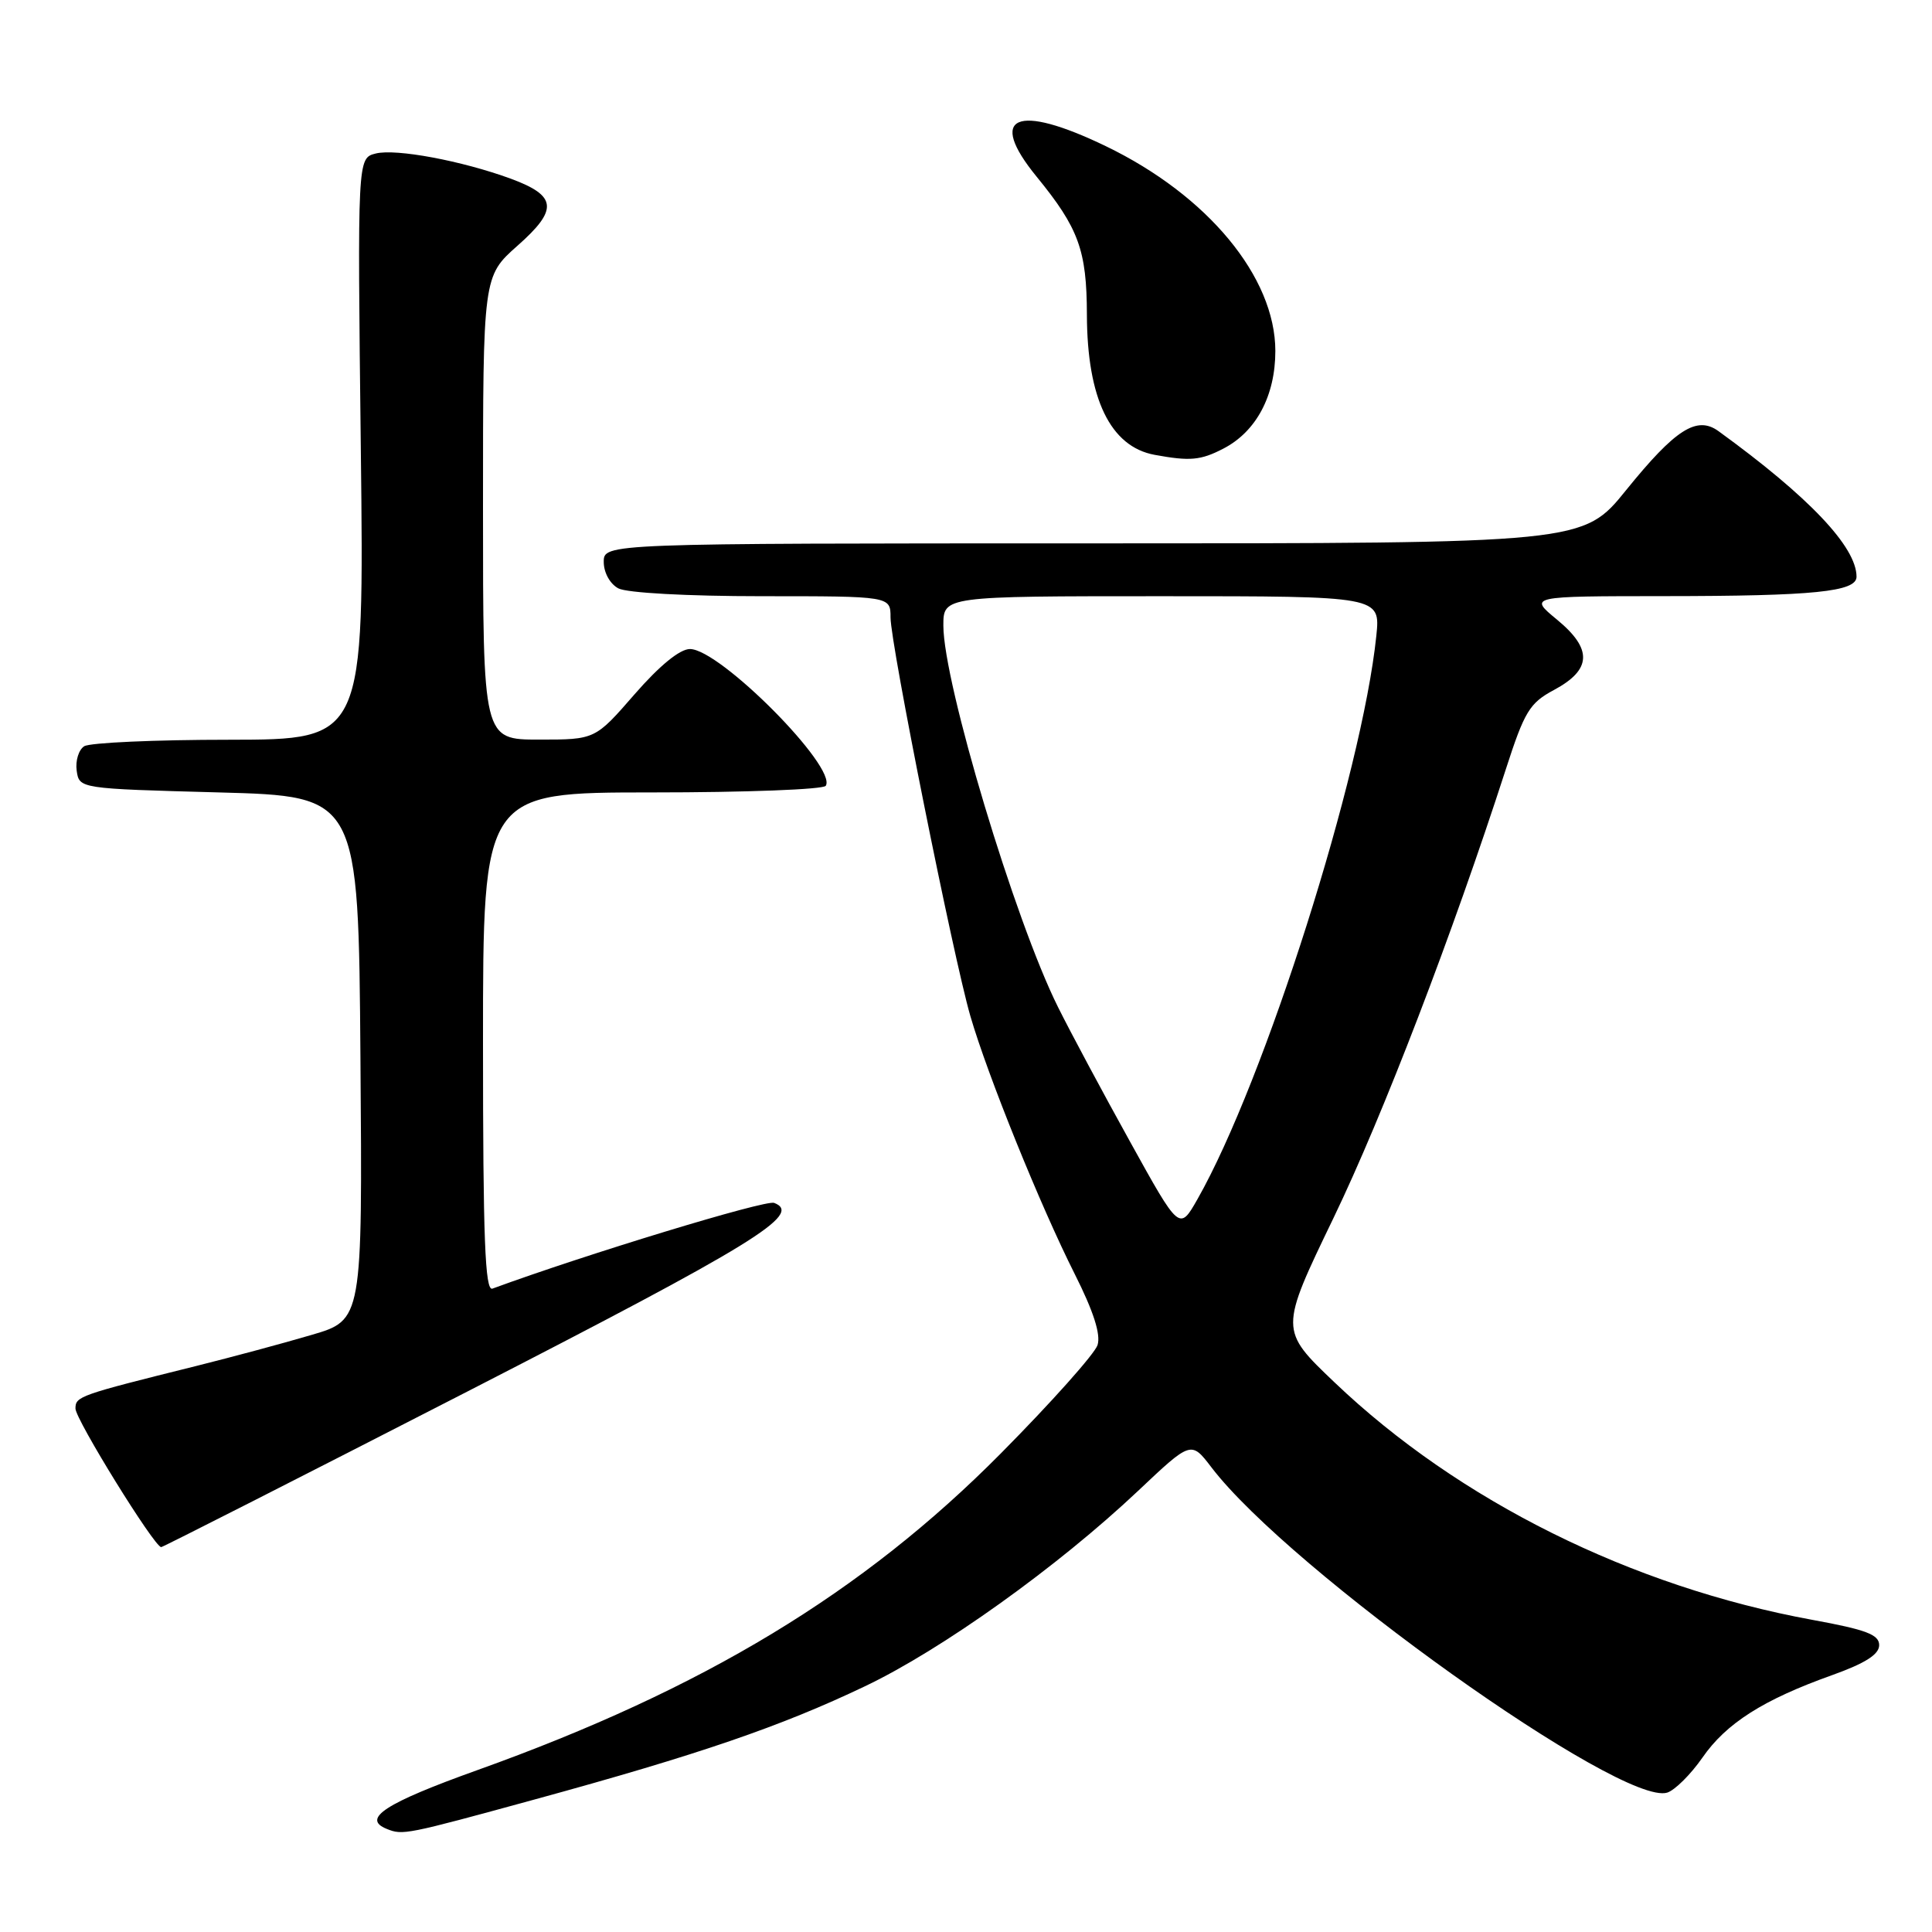 <?xml version="1.0" encoding="UTF-8" standalone="no"?>
<!DOCTYPE svg PUBLIC "-//W3C//DTD SVG 1.1//EN" "http://www.w3.org/Graphics/SVG/1.1/DTD/svg11.dtd" >
<svg xmlns="http://www.w3.org/2000/svg" xmlns:xlink="http://www.w3.org/1999/xlink" version="1.1" viewBox="0 0 256 256">
 <g >
 <path fill="currentColor"
d=" M 70.84 238.44 C 92.59 232.49 103.47 228.76 114.61 223.44 C 124.78 218.60 140.15 207.60 150.80 197.55 C 157.83 190.91 157.83 190.91 160.52 194.43 C 170.89 208.03 214.90 239.43 220.92 237.53 C 221.94 237.20 224.03 235.12 225.57 232.91 C 228.72 228.35 233.62 225.23 242.75 221.97 C 247.16 220.39 249.00 219.22 249.00 217.99 C 249.00 216.59 247.27 215.94 240.15 214.64 C 216.20 210.25 193.29 198.87 176.83 183.17 C 169.54 176.22 169.54 176.22 176.71 161.36 C 183.25 147.79 192.45 123.82 199.53 101.93 C 202.00 94.28 202.68 93.15 205.90 91.43 C 210.92 88.74 211.04 86.01 206.33 82.12 C 202.54 79.00 202.54 79.00 220.52 78.99 C 240.37 78.98 246.00 78.41 246.00 76.42 C 246.00 72.47 239.70 65.83 227.71 57.13 C 224.84 55.05 222.00 56.87 215.48 64.93 C 209.77 72.00 209.77 72.00 144.89 72.00 C 80.00 72.00 80.00 72.00 80.00 74.46 C 80.00 75.88 80.83 77.37 81.93 77.96 C 83.05 78.56 91.08 79.00 100.93 79.00 C 118.00 79.00 118.00 79.00 118.00 81.81 C 118.00 85.35 126.30 126.77 128.58 134.64 C 130.86 142.49 137.86 159.79 142.41 168.82 C 144.89 173.75 145.88 176.81 145.43 178.23 C 145.06 179.38 139.30 185.84 132.63 192.57 C 114.35 211.03 93.23 223.81 63.25 234.55 C 51.03 238.93 47.87 240.98 51.25 242.34 C 53.37 243.20 53.74 243.12 70.84 238.44 Z  M 61.90 184.40 C 99.93 164.88 106.45 160.88 102.58 159.39 C 101.44 158.95 77.61 166.21 65.25 170.75 C 64.27 171.12 64.00 164.17 64.00 138.11 C 64.00 105.00 64.00 105.00 86.44 105.00 C 98.78 105.00 109.13 104.61 109.42 104.12 C 110.94 101.66 95.39 86.00 91.42 86.00 C 90.08 86.00 87.39 88.20 84.08 92.00 C 78.86 98.00 78.86 98.00 71.43 98.00 C 64.00 98.00 64.00 98.00 64.00 67.30 C 64.00 36.61 64.00 36.61 68.58 32.55 C 74.00 27.76 73.81 25.94 67.69 23.68 C 61.19 21.30 52.47 19.67 49.79 20.34 C 47.36 20.95 47.36 20.95 47.81 59.47 C 48.26 98.00 48.26 98.00 30.38 98.02 C 20.55 98.02 11.90 98.41 11.16 98.88 C 10.43 99.34 9.98 100.80 10.16 102.11 C 10.50 104.50 10.50 104.50 29.00 105.00 C 47.50 105.50 47.50 105.50 47.76 140.20 C 48.03 174.91 48.03 174.91 41.26 176.89 C 37.54 177.99 30.68 179.83 26.00 181.00 C 10.44 184.87 10.00 185.03 10.00 186.64 C 10.00 188.08 20.46 205.00 21.36 205.00 C 21.58 205.00 39.82 195.73 61.90 184.40 Z  M 162.09 59.45 C 166.46 57.20 168.99 52.43 168.99 46.50 C 168.98 36.70 160.02 25.88 146.53 19.37 C 134.64 13.63 130.76 15.33 137.35 23.40 C 142.93 30.23 144.00 33.15 144.02 41.70 C 144.05 52.83 147.13 59.19 153.00 60.27 C 157.68 61.13 159.10 61.00 162.09 59.45 Z  M 149.75 151.30 C 146.15 144.81 141.85 136.78 140.20 133.46 C 134.47 121.98 125.00 90.47 125.00 82.89 C 125.00 79.00 125.00 79.00 153.95 79.00 C 182.91 79.00 182.91 79.00 182.37 84.25 C 180.48 102.54 167.57 143.24 158.67 158.90 C 156.28 163.10 156.28 163.10 149.75 151.30 Z "/>
</g>
</svg>